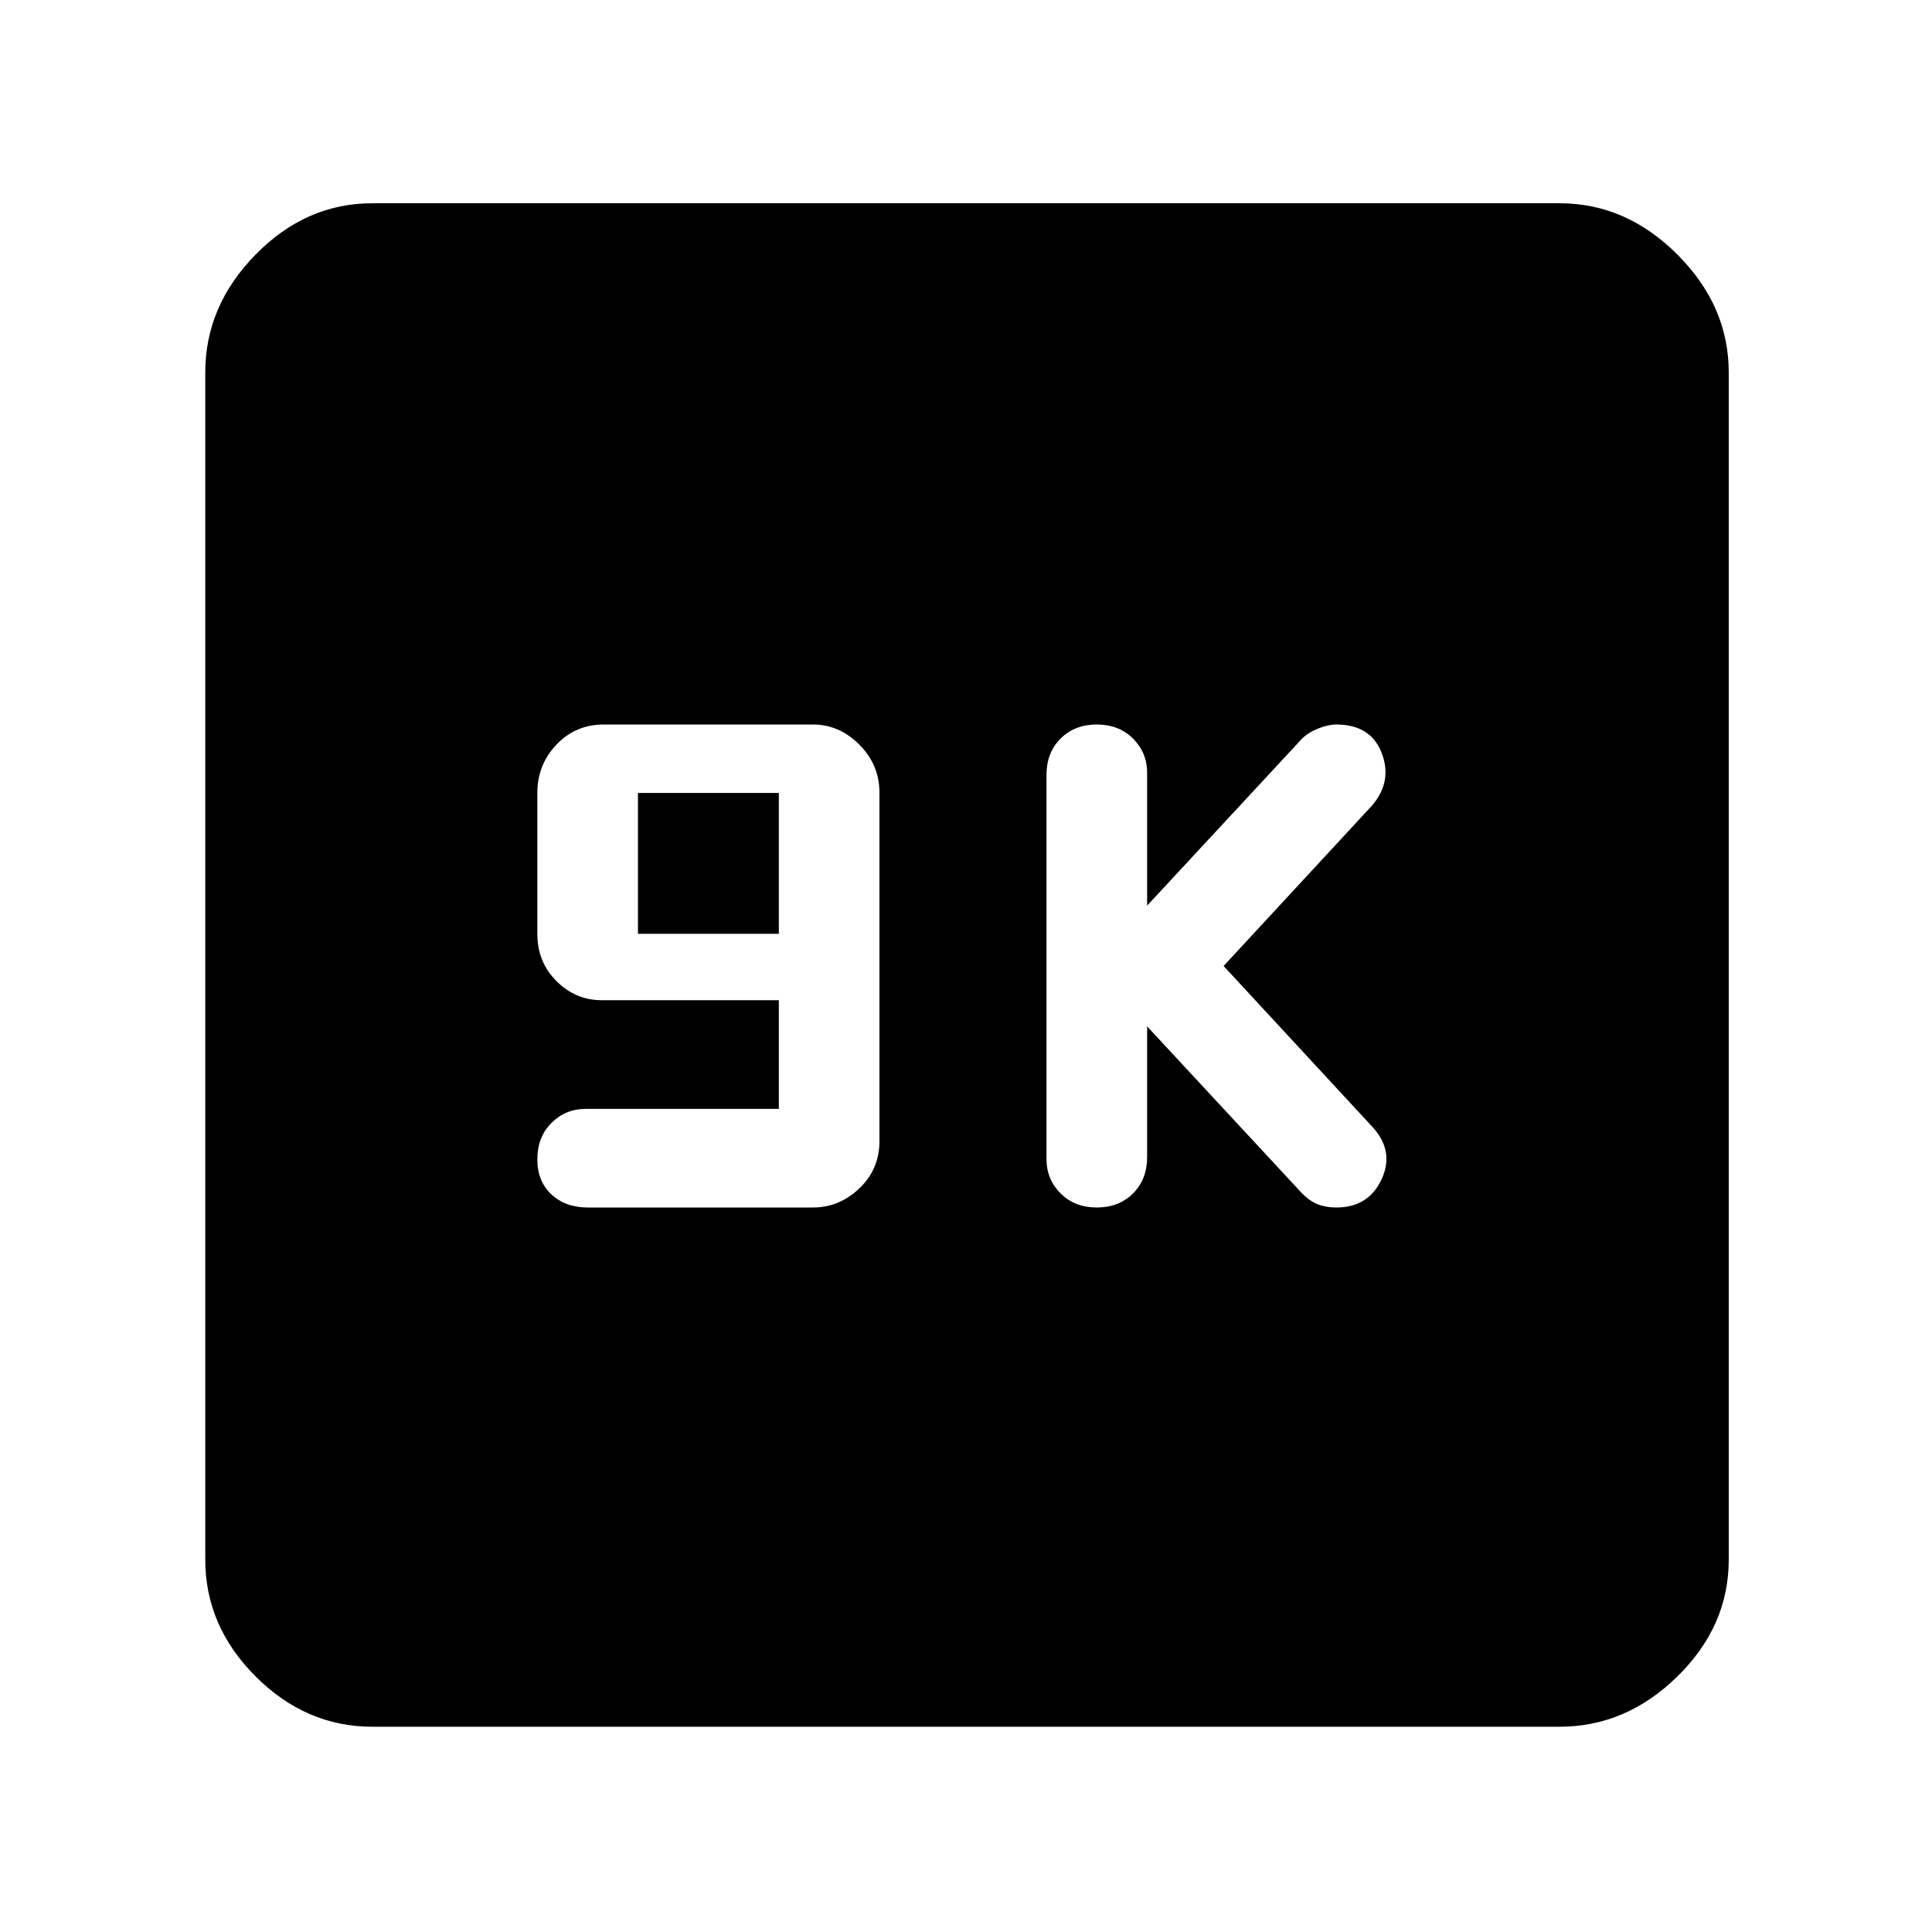 <svg xmlns="http://www.w3.org/2000/svg" height="48" width="48"><path d="M27.25 30q.55 0 .9-.35t.35-.9V25.5l3.85 4.15q.2.2.4.275.2.075.45.075.8 0 1.125-.7.325-.7-.225-1.3l-3.7-4 3.7-4q.5-.6.225-1.3-.275-.7-1.125-.7-.2 0-.45.1t-.4.25L28.5 22.5v-3.3q0-.5-.35-.85t-.9-.35q-.55 0-.9.35t-.35.9v9.55q0 .5.35.85t.9.35ZM14.6 30h5.6q.65 0 1.15-.475.5-.475.5-1.175V19.7q0-.7-.5-1.2T20.2 18H15q-.7 0-1.175.5-.475.5-.475 1.2v3.5q0 .7.475 1.175.475.475 1.125.475h4.4v2.7h-4.8q-.5 0-.85.35t-.35.9q0 .55.35.875.35.325.9.325Zm1.25-6.8v-3.5h3.5v3.5Zm-6.6 19.7q-1.65 0-2.9-1.25t-1.25-2.9V9.25q0-1.65 1.25-2.925t2.9-1.275h29.5q1.65 0 2.925 1.275T42.95 9.25v29.5q0 1.65-1.275 2.9T38.75 42.9Z"/></svg>